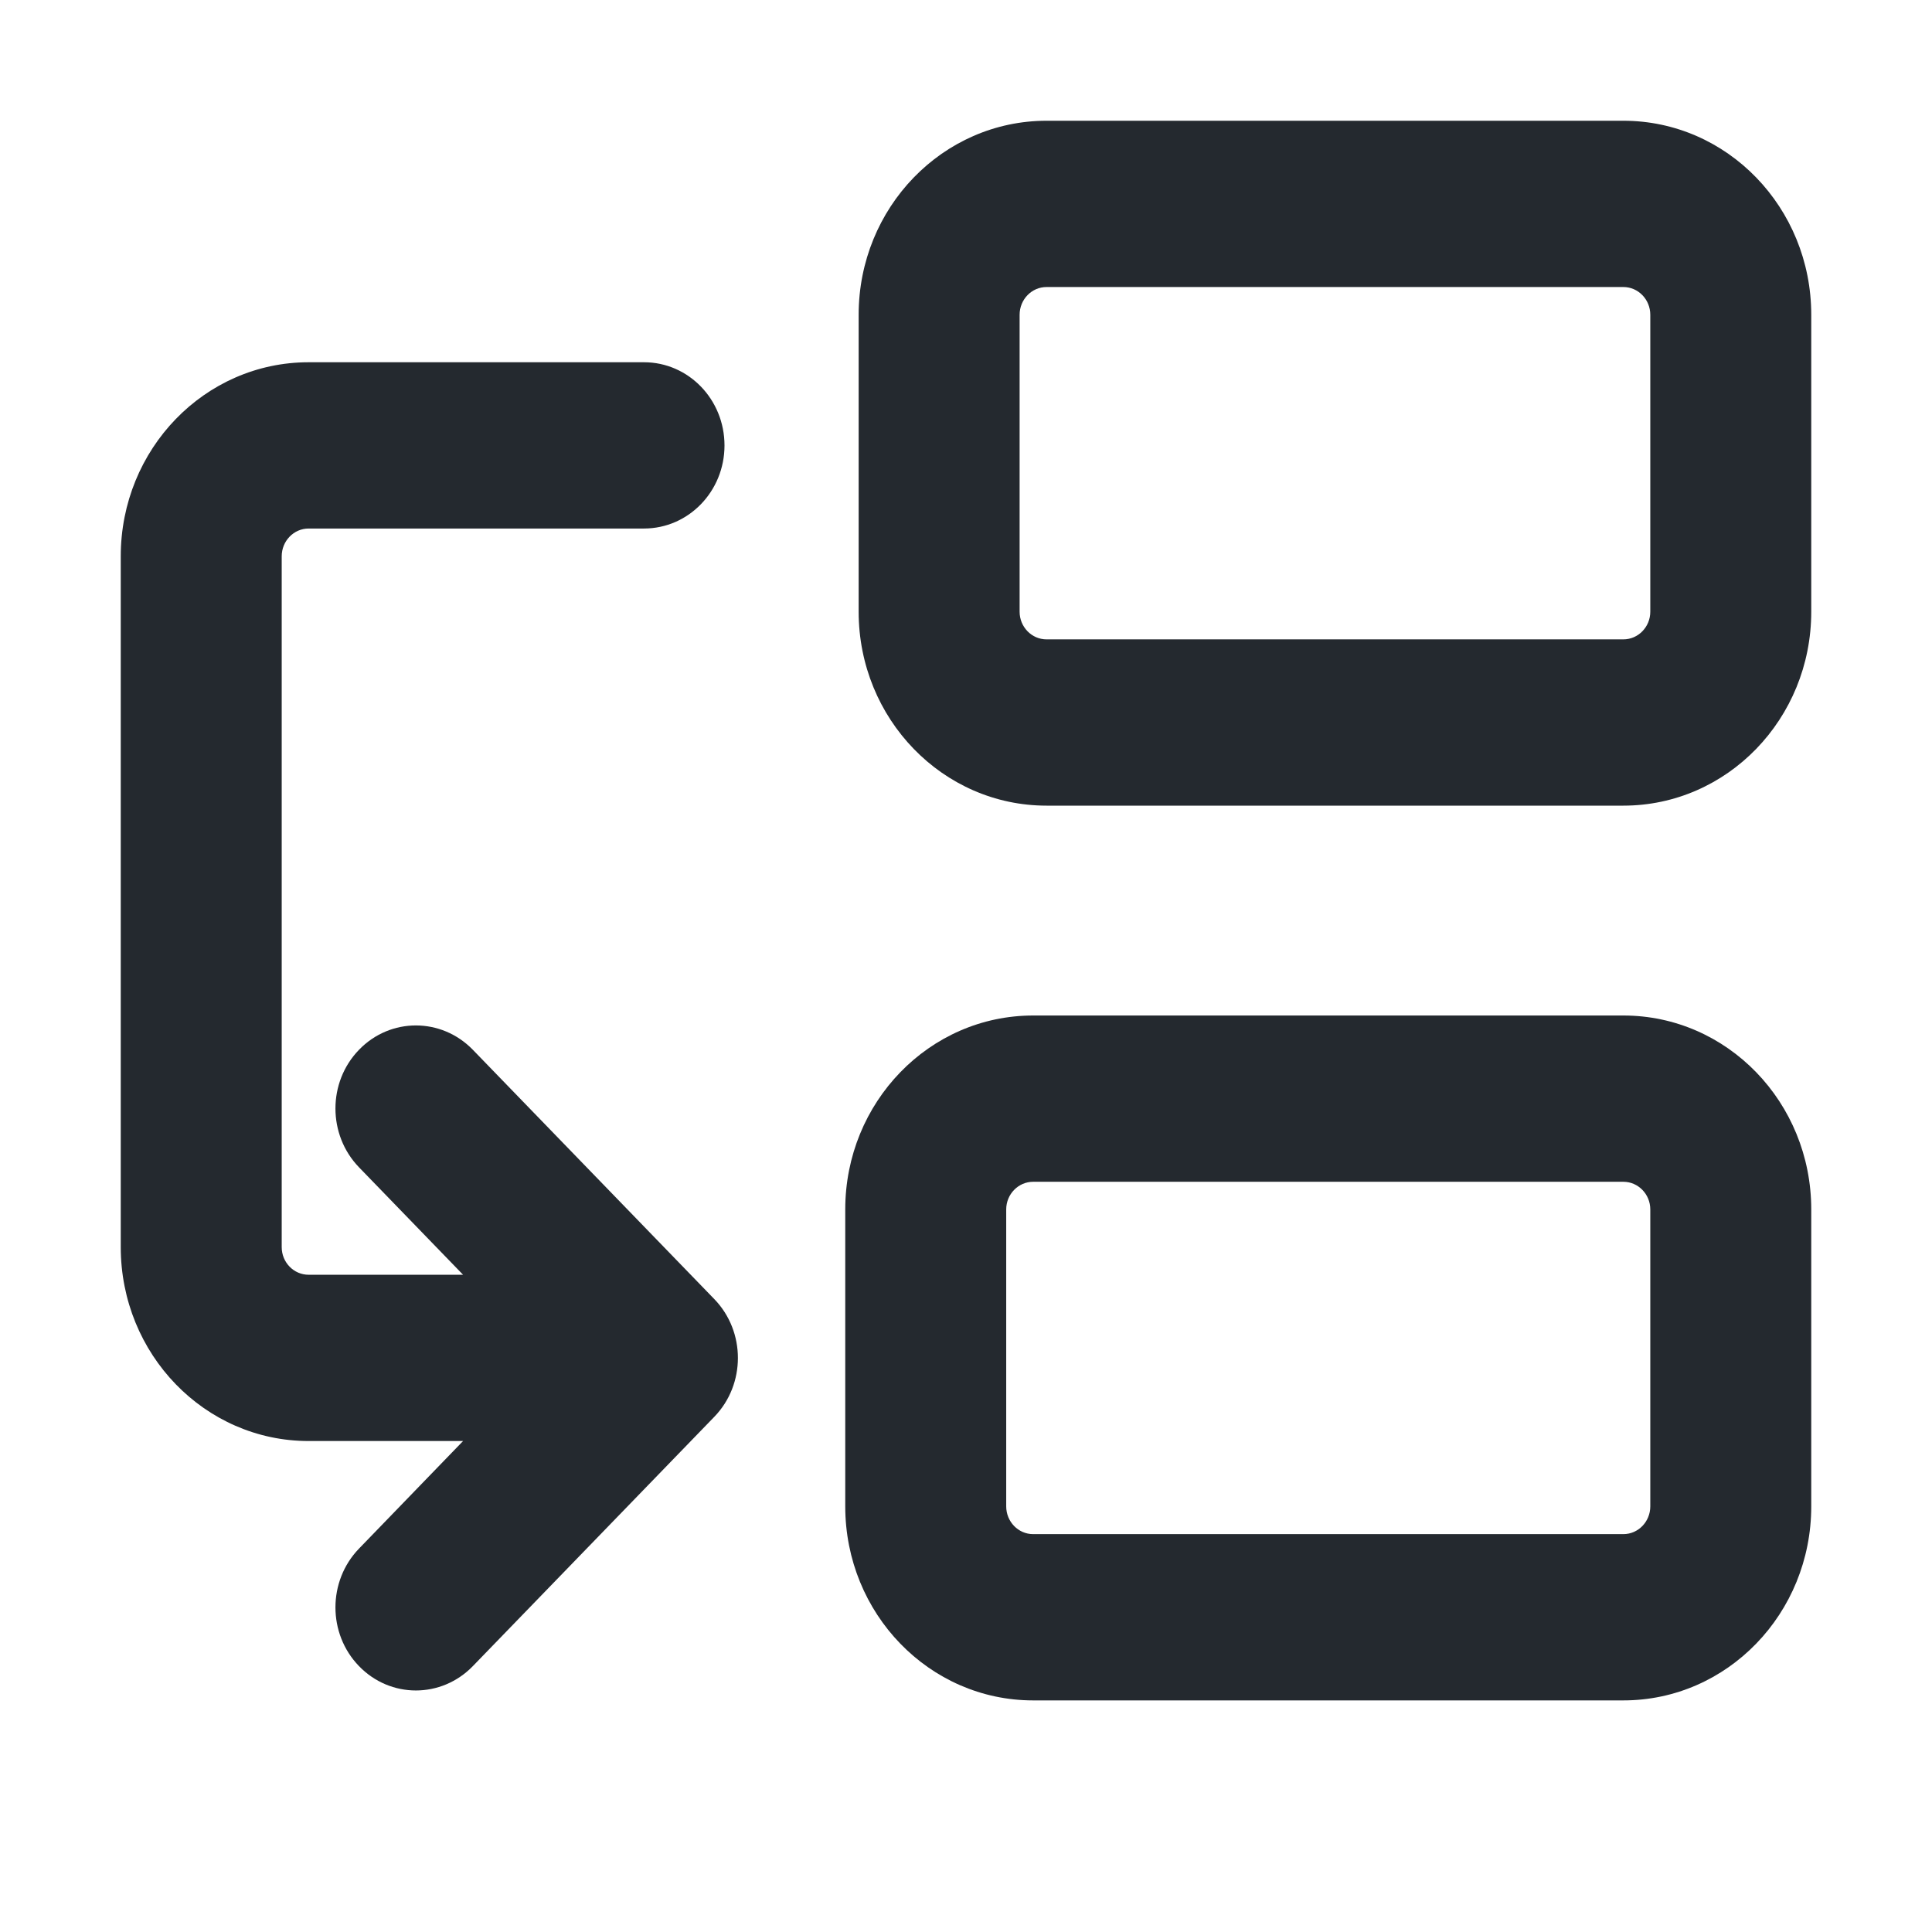 <svg width="16" height="16" viewBox="0 0 16 16" fill="none" xmlns="http://www.w3.org/2000/svg">
<path d="M3.916 8.694C3.655 8.425 3.233 8.425 2.973 8.694C2.713 8.962 2.713 9.398 2.973 9.667L3.835 10.557L2.556 10.557C2.433 10.557 2.333 10.455 2.333 10.328L2.333 4.607C2.333 4.48 2.433 4.377 2.556 4.377L5.333 4.377C5.702 4.377 6 4.069 6 3.689C6 3.308 5.702 3 5.333 3L2.556 3C1.696 3 1 3.719 1 4.607L1 10.328C1 11.215 1.696 11.934 2.556 11.934L3.835 11.934L2.973 12.825C2.713 13.094 2.713 13.53 2.973 13.798C3.233 14.067 3.655 14.067 3.916 13.798L5.916 11.733C6.176 11.464 6.176 11.028 5.916 10.759L3.916 8.694Z" fill="#24292F"/>
<path fill-rule="evenodd" clip-rule="evenodd" d="M8.556 14.082C7.696 14.082 7 13.363 7 12.475L7 10.016C7 9.129 7.696 8.41 8.556 8.41L13.444 8.41C14.304 8.41 15 9.129 15 10.016L15 12.475C15 13.363 14.304 14.082 13.444 14.082L8.556 14.082ZM8.333 12.475C8.333 12.602 8.433 12.705 8.556 12.705L13.444 12.705C13.567 12.705 13.667 12.602 13.667 12.475L13.667 10.016C13.667 9.89 13.567 9.787 13.444 9.787L8.556 9.787C8.433 9.787 8.333 9.89 8.333 10.016L8.333 12.475Z" fill="#24292F"/>
<path fill-rule="evenodd" clip-rule="evenodd" d="M7.111 5.066C7.111 5.953 7.808 6.672 8.667 6.672L13.444 6.672C14.304 6.672 15 5.953 15 5.066L15 2.607C15 1.719 14.304 1 13.444 1L8.667 1C7.808 1 7.111 1.719 7.111 2.607L7.111 5.066ZM8.667 5.295C8.544 5.295 8.444 5.192 8.444 5.066L8.444 2.607C8.444 2.48 8.544 2.377 8.667 2.377L13.444 2.377C13.567 2.377 13.667 2.48 13.667 2.607L13.667 5.066C13.667 5.192 13.567 5.295 13.444 5.295L8.667 5.295Z" fill="#24292F"/>
</svg>
